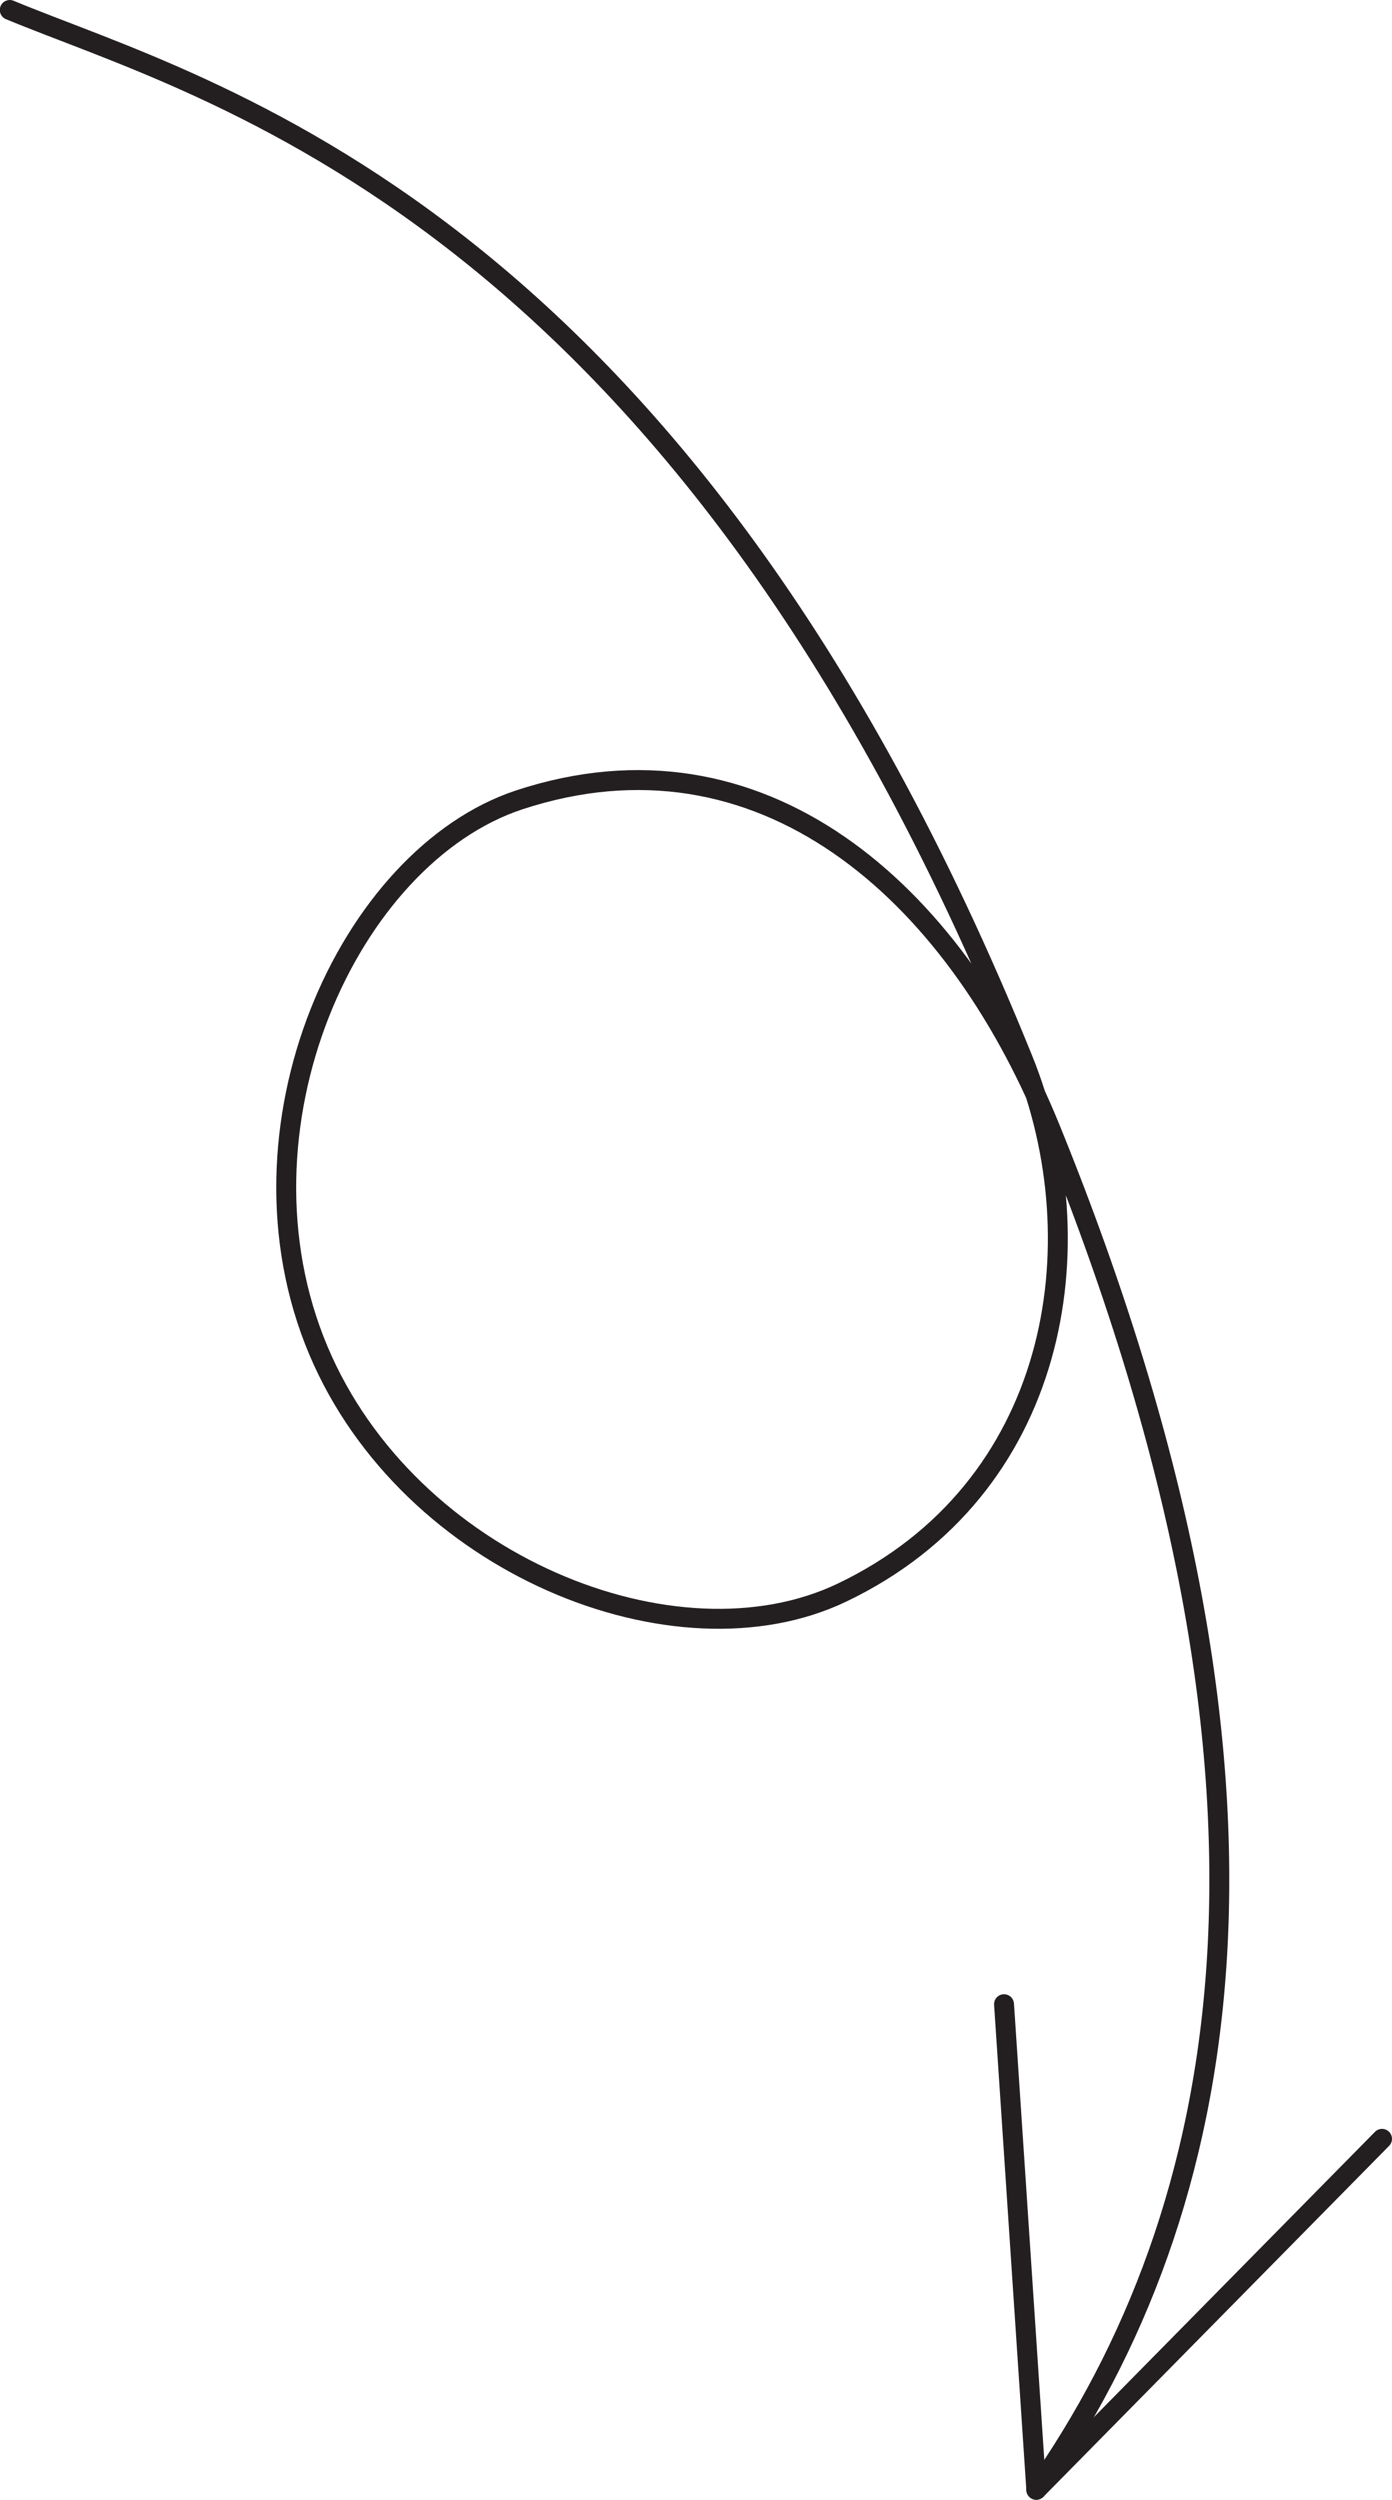 <svg id="Layer_1" data-name="Layer 1" xmlns="http://www.w3.org/2000/svg" viewBox="0 0 139.75 250.8"><defs><style>.cls-1{fill:none;stroke:#231f20;stroke-linecap:round;stroke-miterlimit:10;stroke-width:2px;}</style></defs><title>292,5</title><g id="Arrows"><g id="Arrows_of_Motion" data-name="Arrows of Motion"><g id="Turn_the_paper_over" data-name="Turn the paper over"><path class="cls-1" d="M79-79.25C98.45-71.17,146.11-59.41,180.7,26c7.58,18.69,3.54,43.17-18.14,53.53-16.7,8-43.5-2.83-52.56-24.25C100.58,33,113,5.67,130.15,0c24.19-7.95,43.53,8.94,53.32,33,27.12,66.7,18,108.8-1.4,136.49" transform="translate(-78.02 80.25)"/><line class="cls-1" x1="104.04" y1="249.8" x2="138.75" y2="214.59"/><line class="cls-1" x1="104.04" y1="249.8" x2="100.8" y2="201.08"/></g></g></g></svg>